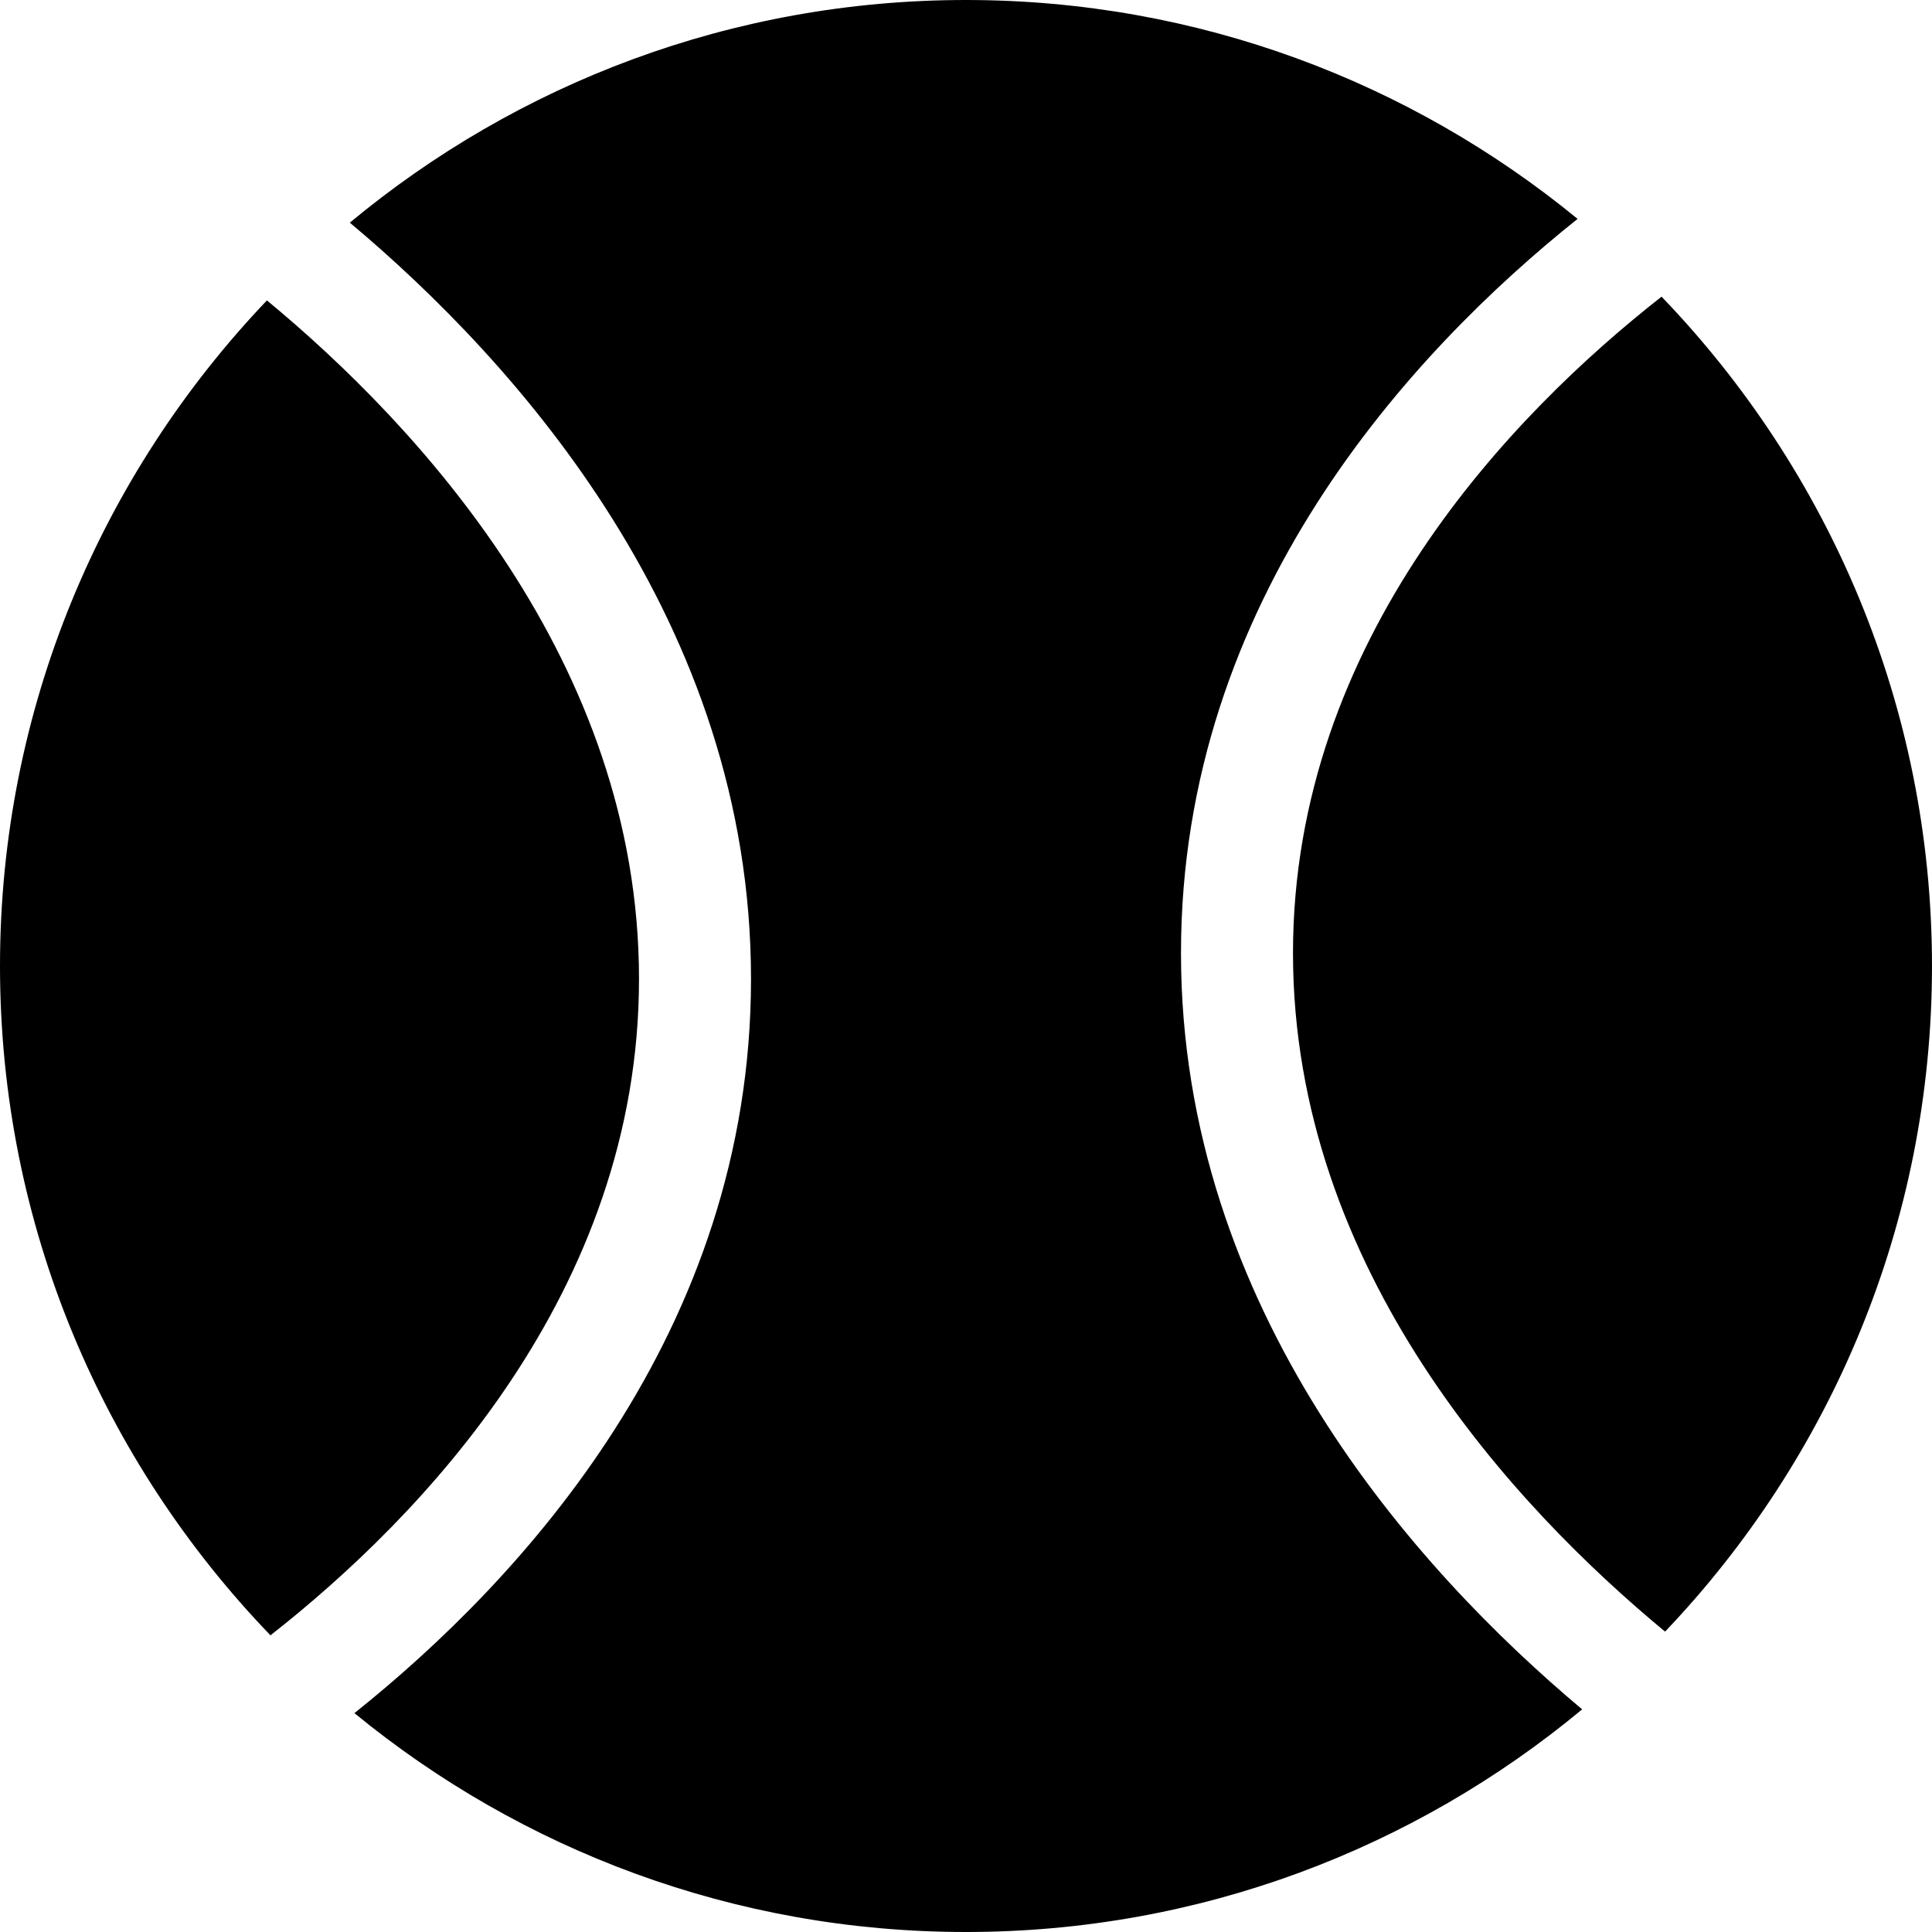 <?xml version="1.0" encoding="iso-8859-1"?>
<!-- Generator: Adobe Illustrator 17.1.0, SVG Export Plug-In . SVG Version: 6.00 Build 0)  -->
<!DOCTYPE svg PUBLIC "-//W3C//DTD SVG 1.1//EN" "http://www.w3.org/Graphics/SVG/1.1/DTD/svg11.dtd">
<svg xmlns="http://www.w3.org/2000/svg" xmlns:xlink="http://www.w3.org/1999/xlink" version="1.1" id="Capa_1" x="0px" y="0px" viewBox="0 0 172.491 172.491" style="enable-background:new 0 0 172.491 172.491;" xml:space="preserve" width="512px" height="512px">
<path d="M172.49,86.246c0,23.019-9.083,43.944-23.83,59.426c-13.365-11.055-33.22-32.247-33.22-60.584  c0-28.031,19.59-48.158,32.904-58.601C163.278,42.001,172.49,63.062,172.49,86.246z M57.051,87.403  c0-28.337-19.856-49.529-33.22-60.584C9.083,42.301,0,63.226,0,86.246c0,23.184,9.212,44.244,24.147,59.758  C37.461,135.561,57.051,115.434,57.051,87.403z M105.44,85.088c0-31.566,20.573-53.693,35.408-65.546  C125.966,7.337,106.948,0,86.245,0C65.352,0,46.174,7.472,31.233,19.879c14.822,12.432,35.818,35.665,35.818,67.525  c0,31.566-20.573,53.693-35.408,65.546c14.882,12.204,33.9,19.541,54.602,19.541c20.893,0,40.071-7.472,55.012-19.878  C126.436,140.18,105.44,116.947,105.44,85.088z" fill="#000000"/>
<g>
</g>
<g>
</g>
<g>
</g>
<g>
</g>
<g>
</g>
<g>
</g>
<g>
</g>
<g>
</g>
<g>
</g>
<g>
</g>
<g>
</g>
<g>
</g>
<g>
</g>
<g>
</g>
<g>
</g>
</svg>
